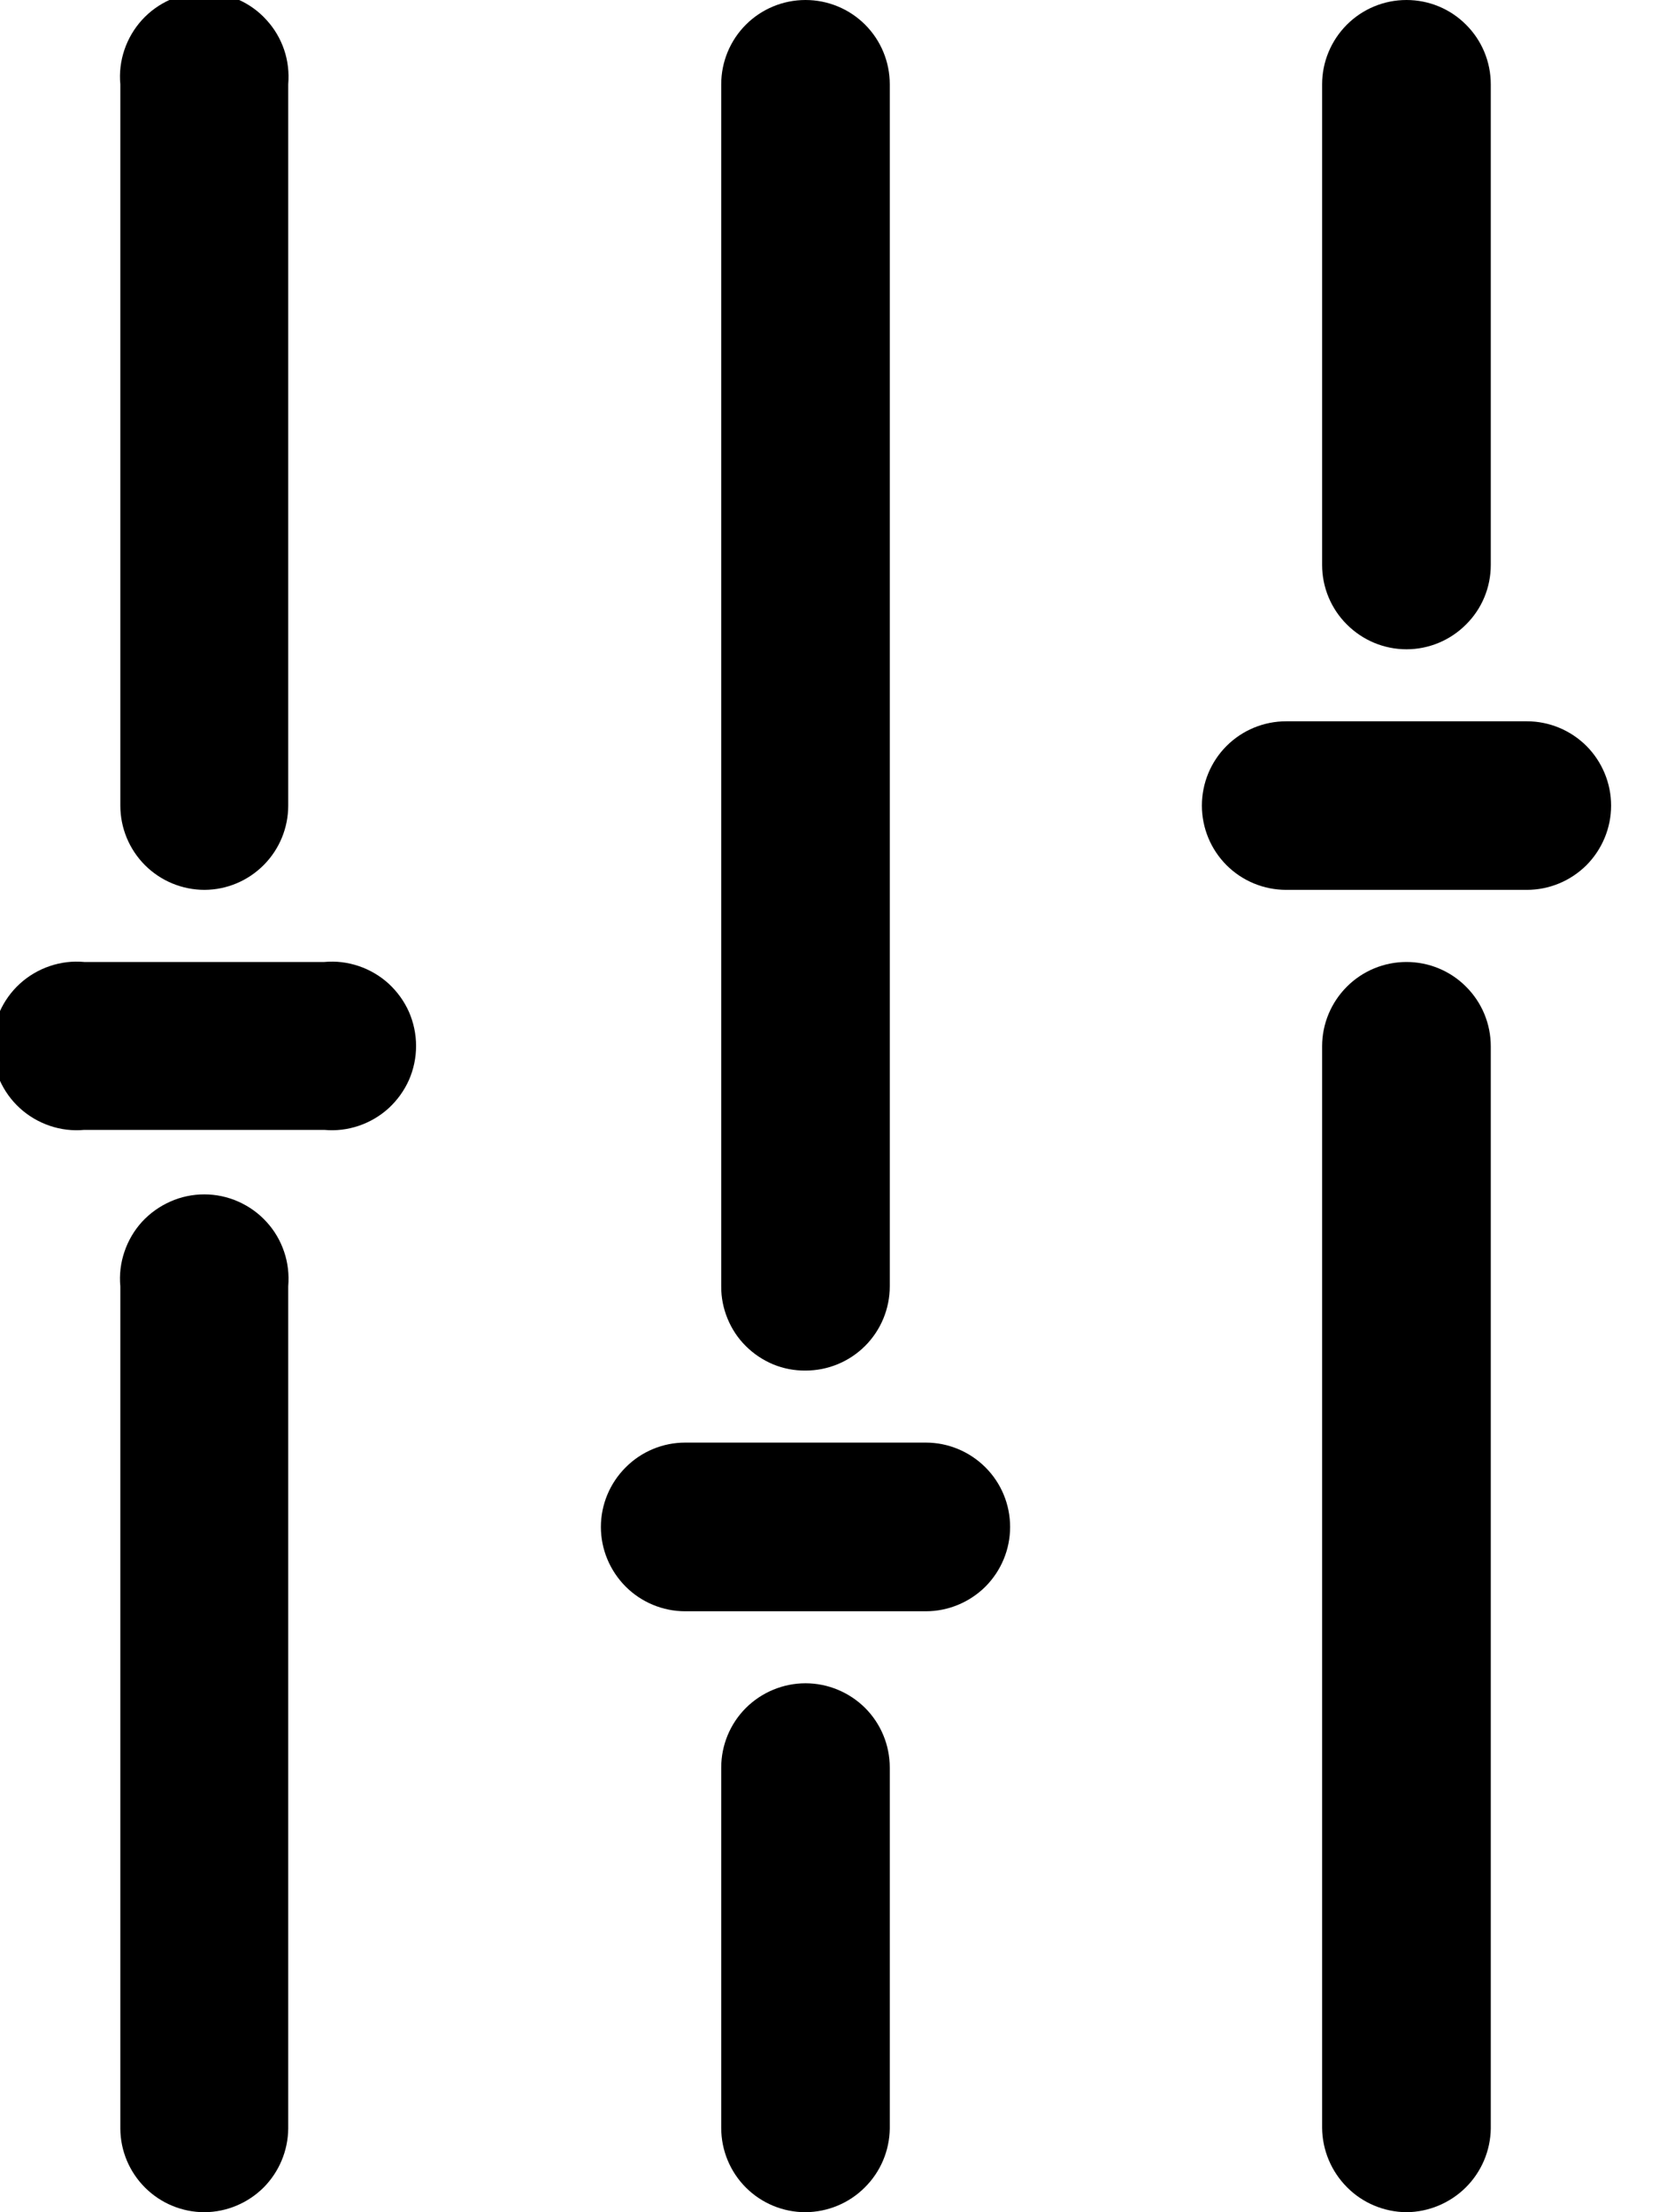 <svg viewBox="0 0 15 20" xmlns="http://www.w3.org/2000/svg">
<g clip-path="url(#clip0_623_1870)">
<path d="M2.932 10.215H0.762C0.657 10.225 0.55 10.212 0.45 10.178C0.35 10.144 0.258 10.09 0.18 10.019C0.101 9.947 0.039 9.86 -0.004 9.763C-0.046 9.667 -0.068 9.562 -0.068 9.456C-0.068 9.35 -0.046 9.246 -0.004 9.149C0.039 9.052 0.101 8.965 0.18 8.893C0.258 8.822 0.35 8.768 0.45 8.734C0.55 8.7 0.657 8.687 0.762 8.697H2.932C3.037 8.687 3.143 8.7 3.244 8.734C3.344 8.768 3.436 8.822 3.514 8.893C3.592 8.965 3.655 9.052 3.698 9.149C3.74 9.246 3.762 9.35 3.762 9.456C3.762 9.562 3.74 9.667 3.698 9.763C3.655 9.86 3.592 9.947 3.514 10.019C3.436 10.09 3.344 10.144 3.244 10.178C3.143 10.212 3.037 10.225 2.932 10.215Z"/>
<path d="M1.85 8.045C1.648 8.045 1.454 7.965 1.311 7.822C1.168 7.679 1.088 7.485 1.088 7.283V0.762C1.078 0.657 1.091 0.55 1.125 0.45C1.159 0.35 1.213 0.258 1.284 0.18C1.356 0.101 1.443 0.039 1.54 -0.004C1.636 -0.046 1.741 -0.068 1.847 -0.068C1.953 -0.068 2.057 -0.046 2.154 -0.004C2.251 0.039 2.338 0.101 2.409 0.18C2.481 0.258 2.535 0.35 2.569 0.45C2.603 0.55 2.615 0.657 2.606 0.762V7.283C2.606 7.484 2.527 7.677 2.385 7.82C2.243 7.963 2.051 8.044 1.85 8.045Z"/>
<path d="M1.85 20C1.649 20 1.456 19.921 1.313 19.779C1.17 19.637 1.089 19.445 1.088 19.244V11.629C1.078 11.523 1.091 11.417 1.125 11.317C1.159 11.216 1.213 11.124 1.284 11.046C1.356 10.968 1.443 10.906 1.54 10.863C1.636 10.82 1.741 10.798 1.847 10.798C1.953 10.798 2.057 10.82 2.154 10.863C2.251 10.906 2.338 10.968 2.409 11.046C2.481 11.124 2.535 11.216 2.569 11.317C2.603 11.417 2.615 11.523 2.606 11.629V19.244C2.604 19.444 2.524 19.635 2.383 19.777C2.241 19.918 2.05 19.998 1.85 20Z"/>
<path d="M8.371 14.567H6.195C5.993 14.567 5.799 14.486 5.657 14.344C5.514 14.2 5.433 14.007 5.433 13.805C5.433 13.602 5.514 13.409 5.657 13.266C5.799 13.123 5.993 13.042 6.195 13.042H8.371C8.573 13.042 8.767 13.123 8.91 13.266C9.053 13.409 9.133 13.602 9.133 13.805C9.133 14.007 9.053 14.2 8.91 14.344C8.767 14.486 8.573 14.567 8.371 14.567Z"/>
<path d="M7.283 12.391C7.183 12.392 7.084 12.373 6.991 12.335C6.898 12.296 6.814 12.24 6.743 12.169C6.672 12.099 6.616 12.014 6.578 11.921C6.54 11.829 6.52 11.729 6.521 11.629V0.762C6.521 0.56 6.601 0.366 6.744 0.223C6.887 0.08 7.081 0 7.283 0C7.485 0 7.679 0.08 7.822 0.223C7.965 0.366 8.045 0.56 8.045 0.762V11.629C8.045 11.831 7.965 12.025 7.822 12.168C7.679 12.311 7.485 12.391 7.283 12.391Z"/>
<path d="M7.283 20C7.081 20 6.887 19.92 6.744 19.777C6.601 19.634 6.521 19.44 6.521 19.238V15.98C6.521 15.778 6.601 15.584 6.744 15.441C6.887 15.299 7.081 15.218 7.283 15.218C7.485 15.218 7.679 15.299 7.822 15.441C7.965 15.584 8.045 15.778 8.045 15.98V19.244C8.042 19.445 7.961 19.636 7.818 19.777C7.676 19.919 7.484 19.998 7.283 20Z"/>
<path d="M13.805 8.045H11.629C11.427 8.045 11.233 7.965 11.09 7.822C10.947 7.679 10.867 7.485 10.867 7.283C10.867 7.081 10.947 6.887 11.09 6.744C11.233 6.601 11.427 6.521 11.629 6.521H13.805C14.007 6.521 14.2 6.601 14.344 6.744C14.486 6.887 14.567 7.081 14.567 7.283C14.567 7.485 14.486 7.679 14.344 7.822C14.2 7.965 14.007 8.045 13.805 8.045Z"/>
<path d="M12.717 5.87C12.514 5.87 12.321 5.789 12.178 5.646C12.035 5.504 11.954 5.31 11.954 5.108V0.762C11.954 0.56 12.035 0.366 12.178 0.223C12.321 0.08 12.514 0 12.717 0C12.919 0 13.113 0.08 13.255 0.223C13.399 0.366 13.479 0.56 13.479 0.762V5.108C13.479 5.31 13.399 5.504 13.255 5.646C13.113 5.789 12.919 5.87 12.717 5.87Z"/>
<path d="M12.717 20C12.515 19.998 12.322 19.918 12.18 19.775C12.037 19.632 11.956 19.439 11.954 19.238V9.459C11.954 9.257 12.035 9.063 12.178 8.92C12.321 8.777 12.514 8.697 12.717 8.697C12.919 8.697 13.113 8.777 13.255 8.92C13.399 9.063 13.479 9.257 13.479 9.459V19.244C13.476 19.445 13.394 19.636 13.252 19.777C13.109 19.918 12.917 19.998 12.717 20Z"/>
</g>
</svg>

